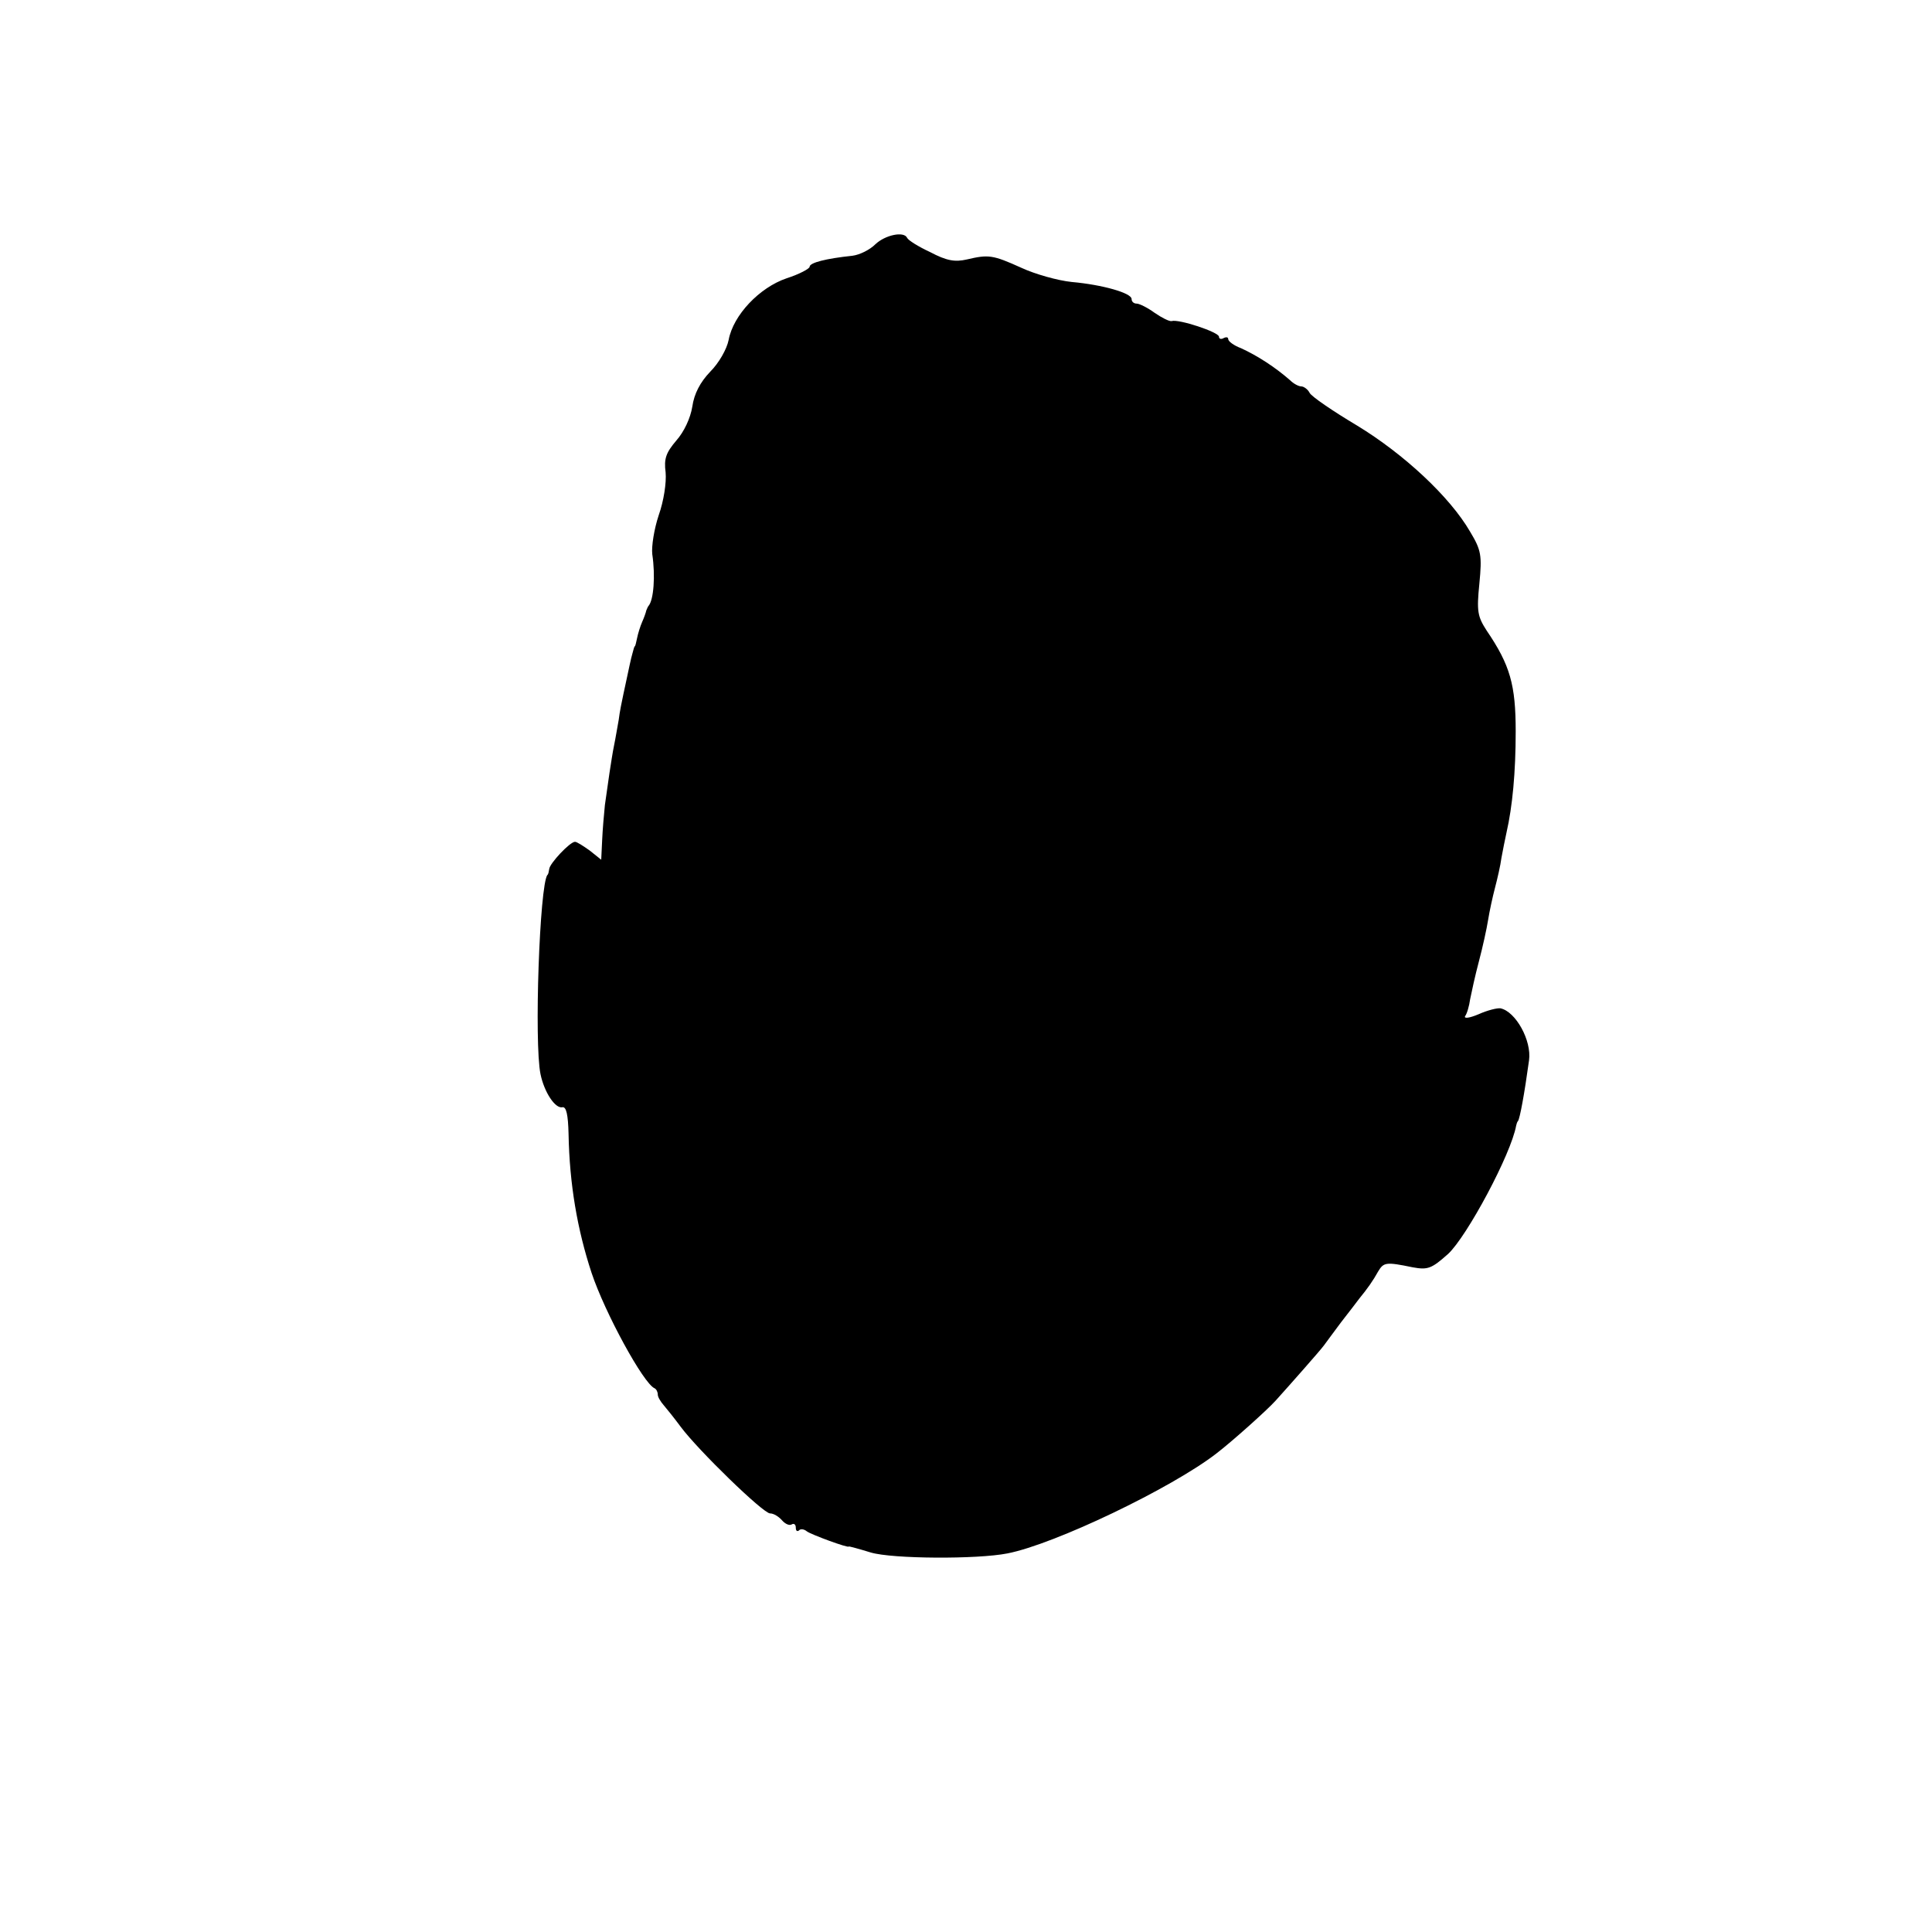 <?xml version="1.0" standalone="no"?>
<!DOCTYPE svg PUBLIC "-//W3C//DTD SVG 20010904//EN"
 "http://www.w3.org/TR/2001/REC-SVG-20010904/DTD/svg10.dtd">
<svg version="1.0" xmlns="http://www.w3.org/2000/svg"
 width="420pt" height="420pt" viewBox="0 0 420 420"
 preserveAspectRatio="xMidYMid meet">
<g transform="translate(0,420) scale(0.1,-0.1)"
fill="#000000" stroke="none">
<path d="M1903 3669 c-12 -12 -34 -23 -50 -25 -57 -6 -93 -15 -93 -24 0 -4
-22 -16 -50 -25 -59 -20 -116 -80 -126 -134 -4 -20 -21 -50 -40 -69 -22 -23
-35 -48 -39 -76 -4 -25 -18 -55 -35 -74 -22 -26 -27 -39 -23 -69 2 -22 -4 -62
-15 -93 -10 -30 -16 -68 -14 -85 7 -47 3 -99 -8 -112 -2 -2 -3 -6 -5 -10 -1
-5 -5 -16 -9 -25 -4 -9 -9 -25 -11 -35 -2 -10 -4 -18 -5 -18 -1 0 -3 -7 -5
-15 -4 -14 -6 -25 -20 -90 -3 -14 -8 -38 -10 -55 -3 -16 -7 -41 -10 -55 -3
-14 -7 -41 -10 -60 -3 -19 -7 -51 -10 -70 -2 -19 -5 -54 -6 -77 l-2 -42 -25
20 c-14 10 -28 19 -32 19 -11 0 -55 -47 -56 -59 -1 -6 -2 -12 -4 -13 -17 -22
-29 -365 -15 -433 8 -39 32 -76 48 -72 8 1 12 -16 13 -58 2 -109 19 -208 50
-302 29 -87 113 -241 137 -251 4 -2 7 -8 7 -14 0 -5 6 -15 13 -23 6 -7 23 -28
37 -47 38 -51 179 -188 194 -188 8 0 19 -7 26 -15 7 -8 16 -12 21 -9 5 3 9 0
9 -7 0 -7 3 -9 7 -6 3 4 11 3 17 -2 9 -7 91 -37 91 -33 0 1 22 -5 48 -13 47
-14 231 -15 297 -2 103 20 357 142 454 217 34 26 110 94 129 115 28 31 97 109
105 120 4 6 21 28 37 50 17 22 35 45 40 52 18 22 30 39 41 59 12 20 17 21 75
9 33 -6 41 -3 77 29 41 38 137 217 148 279 1 4 2 8 4 10 4 5 14 59 24 132 6
43 -29 106 -62 113 -7 1 -28 -4 -48 -13 -19 -8 -32 -10 -29 -4 4 5 9 22 11 37
3 15 11 52 19 82 8 30 17 71 20 90 3 19 10 51 15 70 5 19 12 49 14 65 3 17 8
41 11 55 13 57 20 131 20 220 0 101 -12 144 -63 219 -20 31 -22 42 -16 102 6
62 4 73 -20 113 -44 76 -144 169 -246 231 -52 31 -99 63 -103 71 -4 8 -13 14
-18 14 -6 0 -17 6 -24 13 -33 29 -72 54 -107 70 -16 6 -28 15 -28 20 0 4 -4 5
-10 2 -5 -3 -10 -2 -10 3 0 10 -88 39 -103 34 -5 -1 -21 7 -37 18 -15 11 -33
20 -39 20 -6 0 -11 4 -11 10 0 13 -63 31 -130 37 -30 3 -80 17 -110 31 -62 28
-71 29 -118 18 -26 -6 -44 -3 -80 16 -26 12 -48 26 -50 31 -7 15 -48 6 -69
-14z"/>
</g>
</svg>
